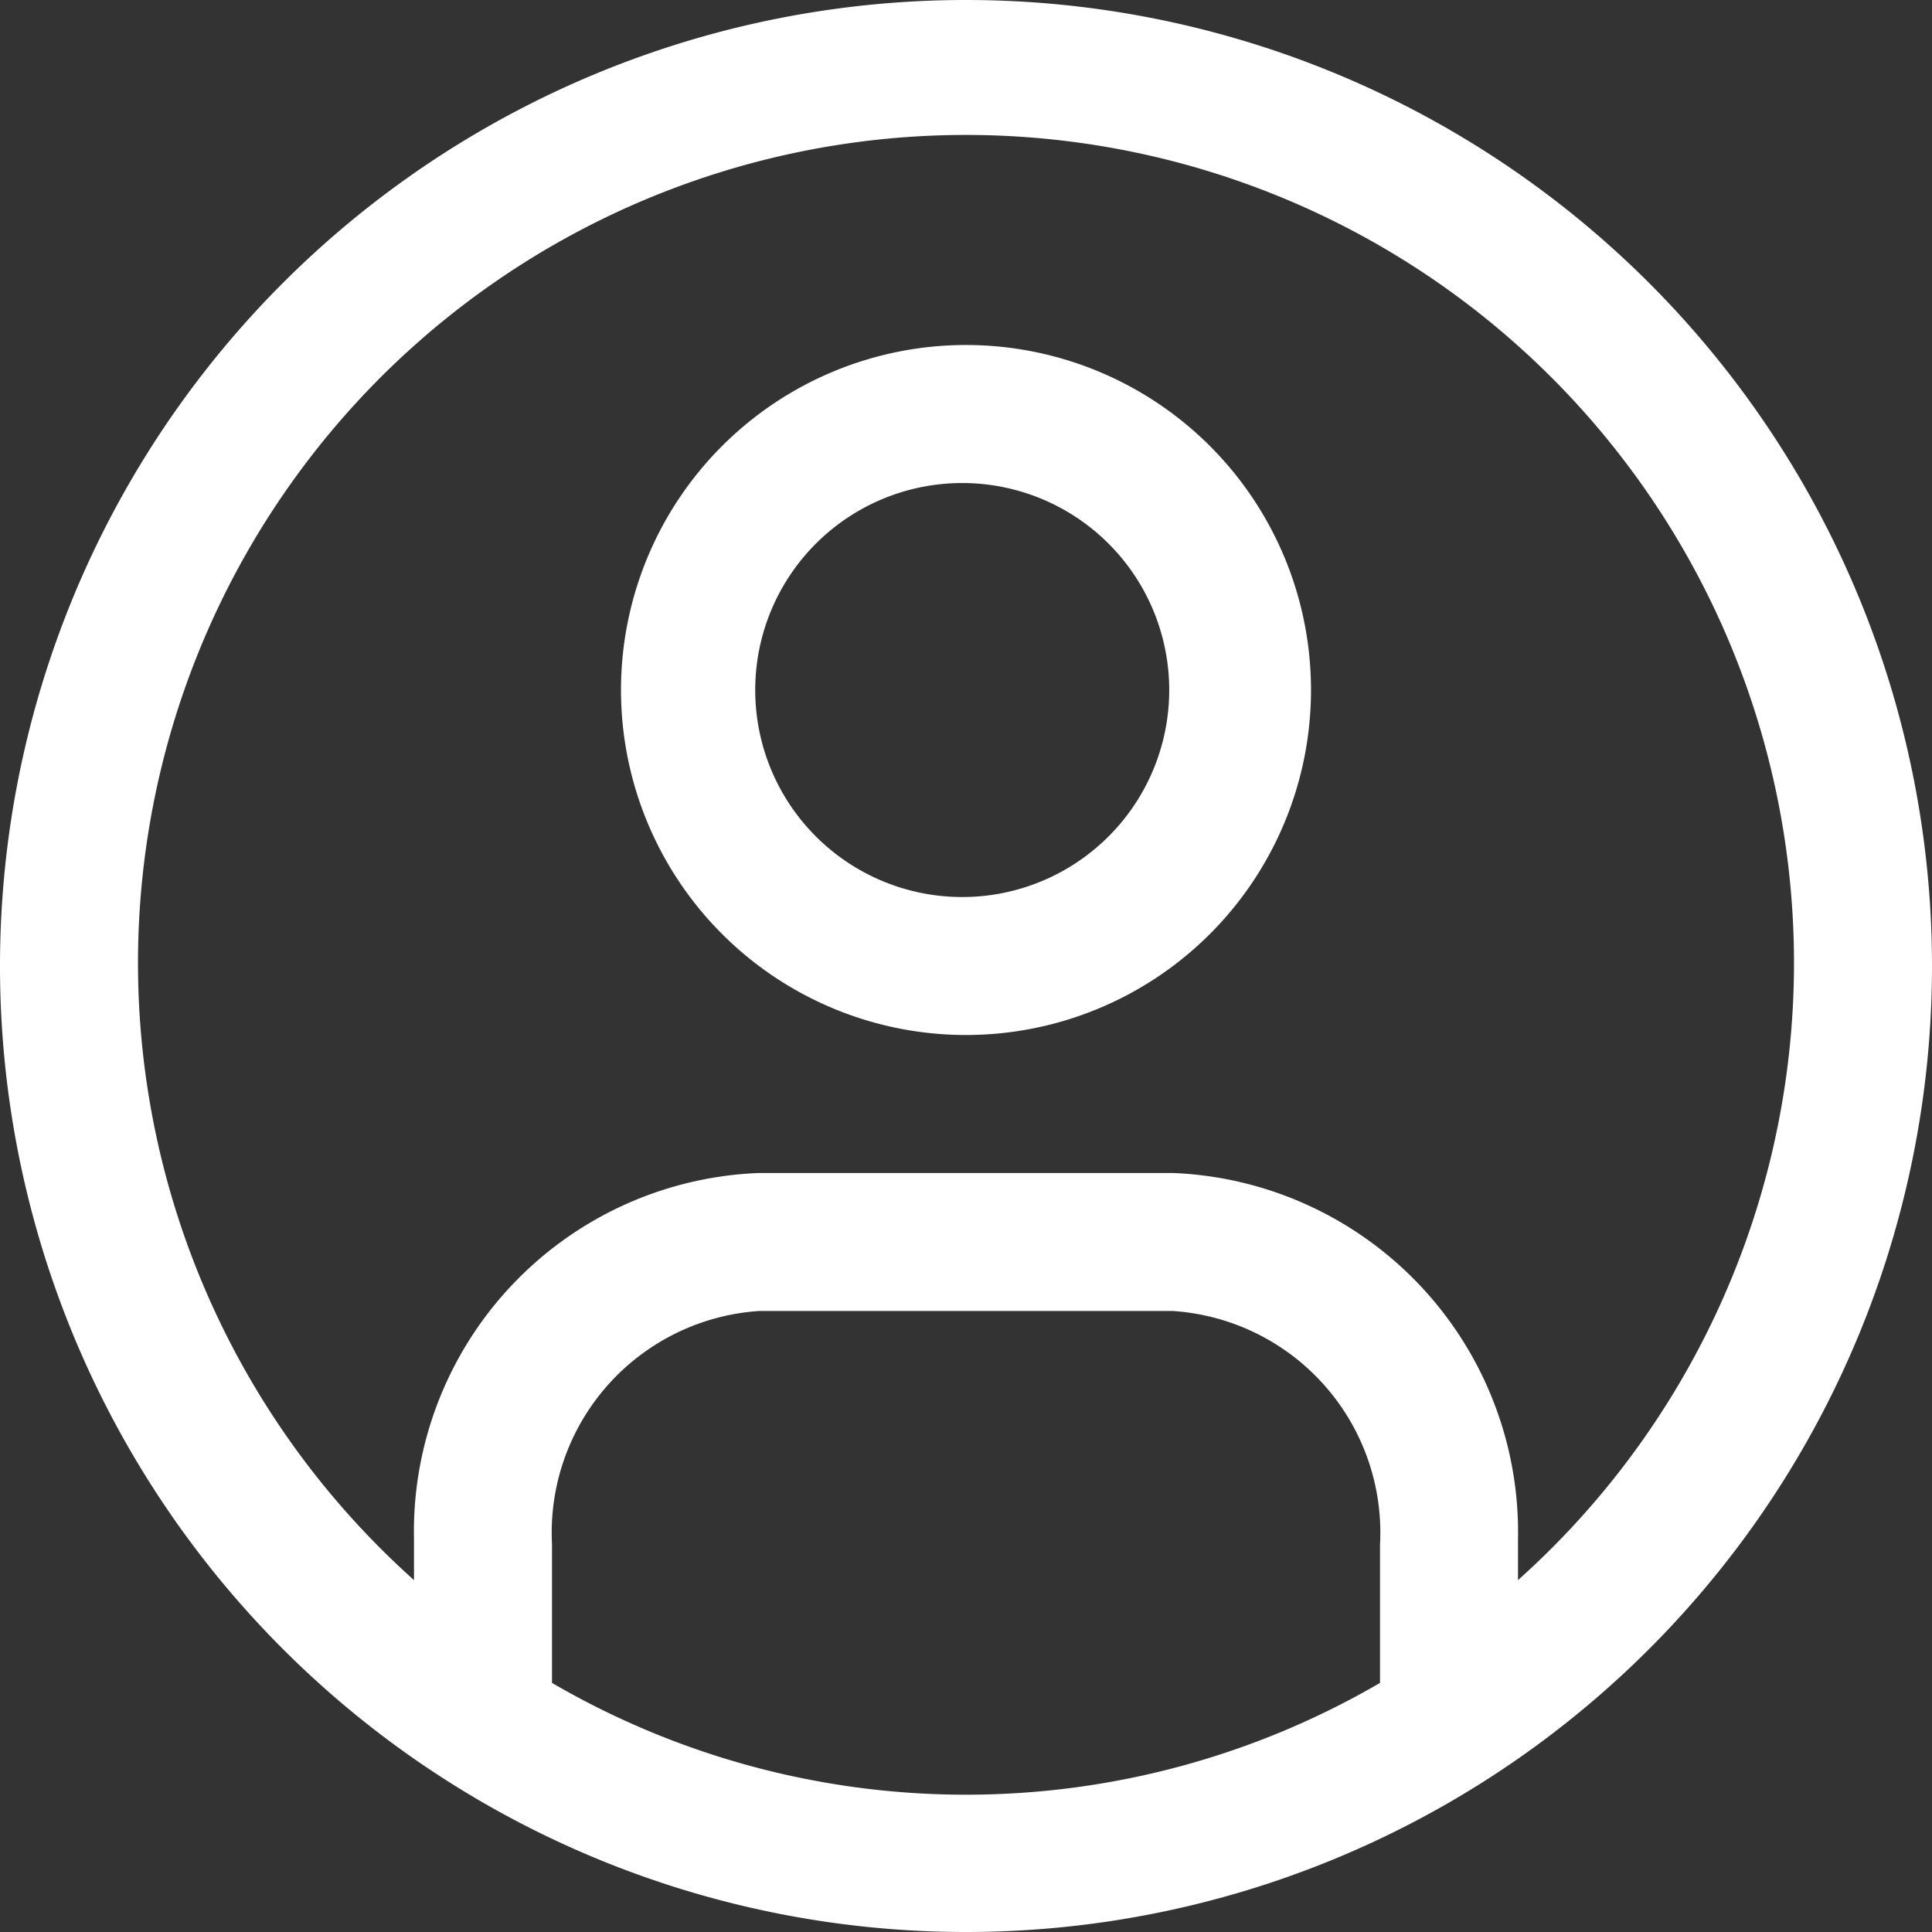 <svg width="28" height="28" fill="none" xmlns="http://www.w3.org/2000/svg"><rect width="100%" height="100%" fill="#333333" stroke="none"/><path d="M14 0a14 14 0 100 28 14 14 0 000-28zM8 24.38v-2A3.22 3.22 0 0111 19h6a3.22 3.22 0 013 3.39v2a11.92 11.92 0 01-12 0v-.01zm14-1.46v-.61A5.21 5.21 0 0017 17h-6a5.2 5.2 0 00-5 5.31v.59a12 12 0 1116 0v.02z" fill="#fff"/><path d="M14 5a5 5 0 100 10 5 5 0 000-10zm0 8a3 3 0 110-5.999A3 3 0 0114 13z" fill="#fff"/></svg>